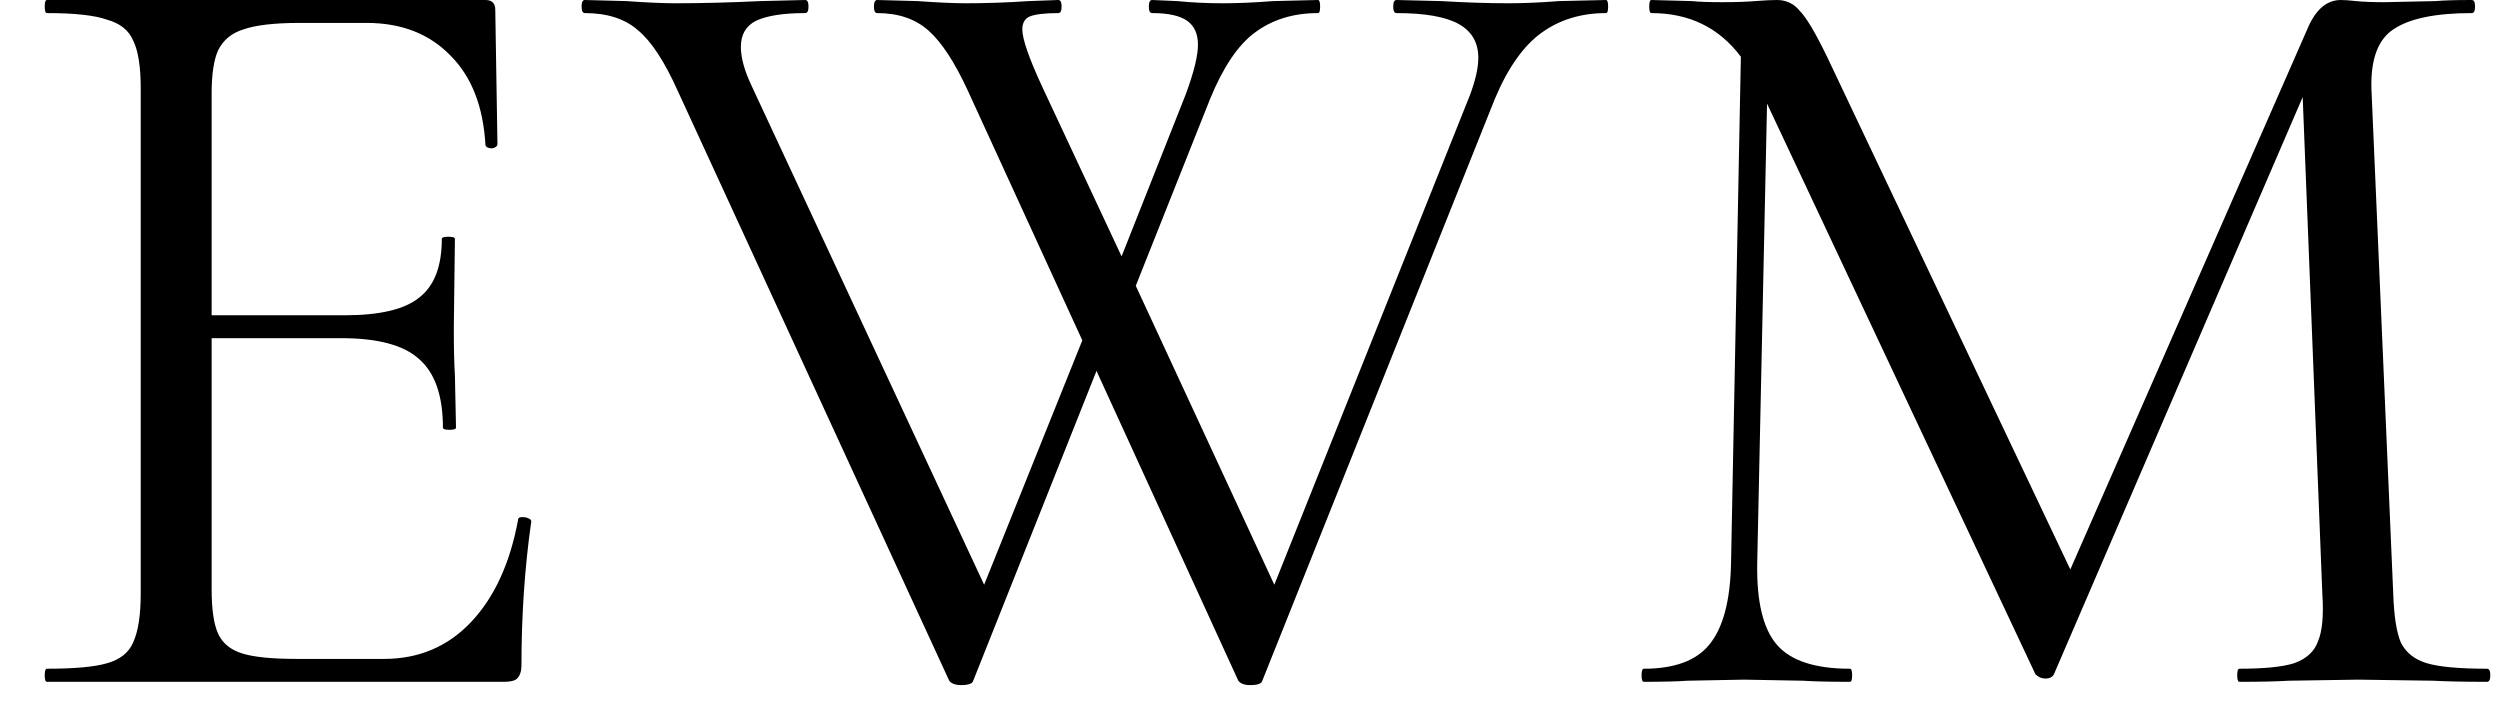 <svg width="55" height="16" viewBox="0 0 55 16" fill="none" xmlns="http://www.w3.org/2000/svg">
<path d="M11.4 11.424C11.4 11.392 11.432 11.376 11.496 11.376C11.544 11.376 11.584 11.384 11.616 11.4C11.664 11.416 11.688 11.44 11.688 11.472C11.544 12.48 11.472 13.536 11.472 14.64C11.472 14.768 11.44 14.864 11.376 14.928C11.328 14.976 11.232 15 11.088 15H1.032C1 15 0.984 14.952 0.984 14.856C0.984 14.76 1 14.712 1.032 14.712C1.64 14.712 2.08 14.672 2.352 14.592C2.64 14.512 2.832 14.36 2.928 14.136C3.04 13.896 3.096 13.536 3.096 13.056V1.944C3.096 1.464 3.04 1.112 2.928 0.888C2.832 0.664 2.64 0.512 2.352 0.432C2.08 0.336 1.64 0.288 1.032 0.288C1 0.288 0.984 0.24 0.984 0.144C0.984 0.048 1 0 1.032 0H10.68C10.824 0 10.896 0.072 10.896 0.216L10.944 3.168C10.944 3.216 10.904 3.248 10.824 3.264C10.744 3.264 10.696 3.24 10.68 3.192C10.632 2.344 10.376 1.688 9.912 1.224C9.448 0.744 8.832 0.504 8.064 0.504H6.6C6.04 0.504 5.624 0.552 5.352 0.648C5.096 0.728 4.912 0.88 4.8 1.104C4.704 1.312 4.656 1.632 4.656 2.064V6.936H7.584C8.352 6.936 8.896 6.808 9.216 6.552C9.552 6.296 9.72 5.864 9.72 5.256C9.72 5.224 9.768 5.208 9.864 5.208C9.96 5.208 10.008 5.224 10.008 5.256L9.984 7.2C9.984 7.664 9.992 8.016 10.008 8.256L10.032 9.408C10.032 9.44 9.984 9.456 9.888 9.456C9.792 9.456 9.744 9.44 9.744 9.408C9.744 8.704 9.568 8.2 9.216 7.896C8.88 7.592 8.312 7.44 7.512 7.44H4.656V12.96C4.656 13.408 4.704 13.736 4.8 13.944C4.896 14.152 5.072 14.296 5.328 14.376C5.584 14.456 5.984 14.496 6.528 14.496H8.448C9.216 14.496 9.856 14.224 10.368 13.68C10.88 13.136 11.224 12.384 11.4 11.424ZM35.331 0C35.363 0 35.379 0.048 35.379 0.144C35.379 0.24 35.363 0.288 35.331 0.288C34.787 0.288 34.315 0.432 33.915 0.72C33.515 1.008 33.171 1.496 32.883 2.184L27.771 14.976C27.755 15.04 27.667 15.072 27.507 15.072C27.379 15.072 27.291 15.04 27.243 14.976L24.123 8.16L21.411 14.976C21.395 15.04 21.307 15.072 21.147 15.072C21.019 15.072 20.931 15.04 20.883 14.976L14.907 1.992C14.619 1.352 14.331 0.912 14.043 0.672C13.755 0.416 13.363 0.288 12.867 0.288C12.819 0.288 12.795 0.24 12.795 0.144C12.795 0.048 12.819 0 12.867 0L13.779 0.024C14.227 0.056 14.587 0.072 14.859 0.072C15.435 0.072 16.059 0.056 16.731 0.024L17.715 0C17.763 0 17.787 0.048 17.787 0.144C17.787 0.24 17.763 0.288 17.715 0.288C17.235 0.288 16.875 0.344 16.635 0.456C16.411 0.568 16.299 0.76 16.299 1.032C16.299 1.272 16.379 1.56 16.539 1.896L21.651 12.864L23.811 7.488L21.291 1.992C21.003 1.368 20.715 0.928 20.427 0.672C20.139 0.416 19.763 0.288 19.299 0.288C19.251 0.288 19.227 0.24 19.227 0.144C19.227 0.048 19.251 0 19.299 0L20.187 0.024C20.635 0.056 20.987 0.072 21.243 0.072C21.691 0.072 22.155 0.056 22.635 0.024L23.283 0C23.331 0 23.355 0.048 23.355 0.144C23.355 0.24 23.331 0.288 23.283 0.288C22.995 0.288 22.787 0.312 22.659 0.36C22.547 0.408 22.491 0.504 22.491 0.648C22.491 0.856 22.635 1.272 22.923 1.896L24.675 5.64L26.091 2.064C26.267 1.584 26.355 1.224 26.355 0.984C26.355 0.744 26.275 0.568 26.115 0.456C25.955 0.344 25.699 0.288 25.347 0.288C25.299 0.288 25.275 0.24 25.275 0.144C25.275 0.048 25.299 0 25.347 0L25.899 0.024C26.219 0.056 26.555 0.072 26.907 0.072C27.227 0.072 27.595 0.056 28.011 0.024L28.995 0C29.027 0 29.043 0.048 29.043 0.144C29.043 0.24 29.027 0.288 28.995 0.288C28.451 0.288 27.987 0.432 27.603 0.72C27.235 0.992 26.907 1.48 26.619 2.184L24.987 6.288L28.035 12.864L32.331 2.112C32.459 1.776 32.523 1.496 32.523 1.272C32.523 0.936 32.379 0.688 32.091 0.528C31.803 0.368 31.347 0.288 30.723 0.288C30.675 0.288 30.651 0.24 30.651 0.144C30.651 0.048 30.675 0 30.723 0L31.707 0.024C32.251 0.056 32.747 0.072 33.195 0.072C33.515 0.072 33.883 0.056 34.299 0.024L35.331 0ZM54.715 14.712C54.763 14.712 54.787 14.76 54.787 14.856C54.787 14.952 54.763 15 54.715 15C54.219 15 53.827 14.992 53.539 14.976L51.883 14.952L50.347 14.976C50.091 14.992 49.731 15 49.267 15C49.235 15 49.219 14.952 49.219 14.856C49.219 14.76 49.235 14.712 49.267 14.712C49.811 14.712 50.211 14.672 50.467 14.592C50.739 14.496 50.915 14.336 50.995 14.112C51.091 13.888 51.123 13.536 51.091 13.056L50.659 2.136L45.187 14.832C45.155 14.896 45.091 14.928 44.995 14.928C44.915 14.928 44.843 14.896 44.779 14.832L38.875 2.28L38.659 12.384C38.643 13.232 38.787 13.832 39.091 14.184C39.395 14.536 39.931 14.712 40.699 14.712C40.731 14.712 40.747 14.76 40.747 14.856C40.747 14.952 40.731 15 40.699 15C40.251 15 39.907 14.992 39.667 14.976L38.371 14.952L37.123 14.976C36.899 14.992 36.579 15 36.163 15C36.131 15 36.115 14.952 36.115 14.856C36.115 14.76 36.131 14.712 36.163 14.712C36.835 14.712 37.315 14.536 37.603 14.184C37.907 13.816 38.067 13.216 38.083 12.384L38.299 1.248C37.819 0.608 37.163 0.288 36.331 0.288C36.299 0.288 36.283 0.24 36.283 0.144C36.283 0.048 36.299 0 36.331 0L37.219 0.024C37.379 0.04 37.603 0.048 37.891 0.048C38.179 0.048 38.419 0.04 38.611 0.024C38.819 0.008 38.979 0 39.091 0C39.299 0 39.467 0.08 39.595 0.24C39.739 0.384 39.939 0.72 40.195 1.248L45.547 12.528L50.779 0.6C50.955 0.2 51.195 0 51.499 0C51.579 0 51.691 0.008 51.835 0.024C51.995 0.04 52.203 0.048 52.459 0.048L53.587 0.024C53.763 0.008 54.027 0 54.379 0C54.427 0 54.451 0.048 54.451 0.144C54.451 0.24 54.427 0.288 54.379 0.288C53.579 0.288 53.003 0.408 52.651 0.648C52.315 0.872 52.155 1.304 52.171 1.944L52.651 13.056C52.667 13.552 52.723 13.912 52.819 14.136C52.931 14.36 53.123 14.512 53.395 14.592C53.667 14.672 54.107 14.712 54.715 14.712Z" fill="black"/>
</svg>
